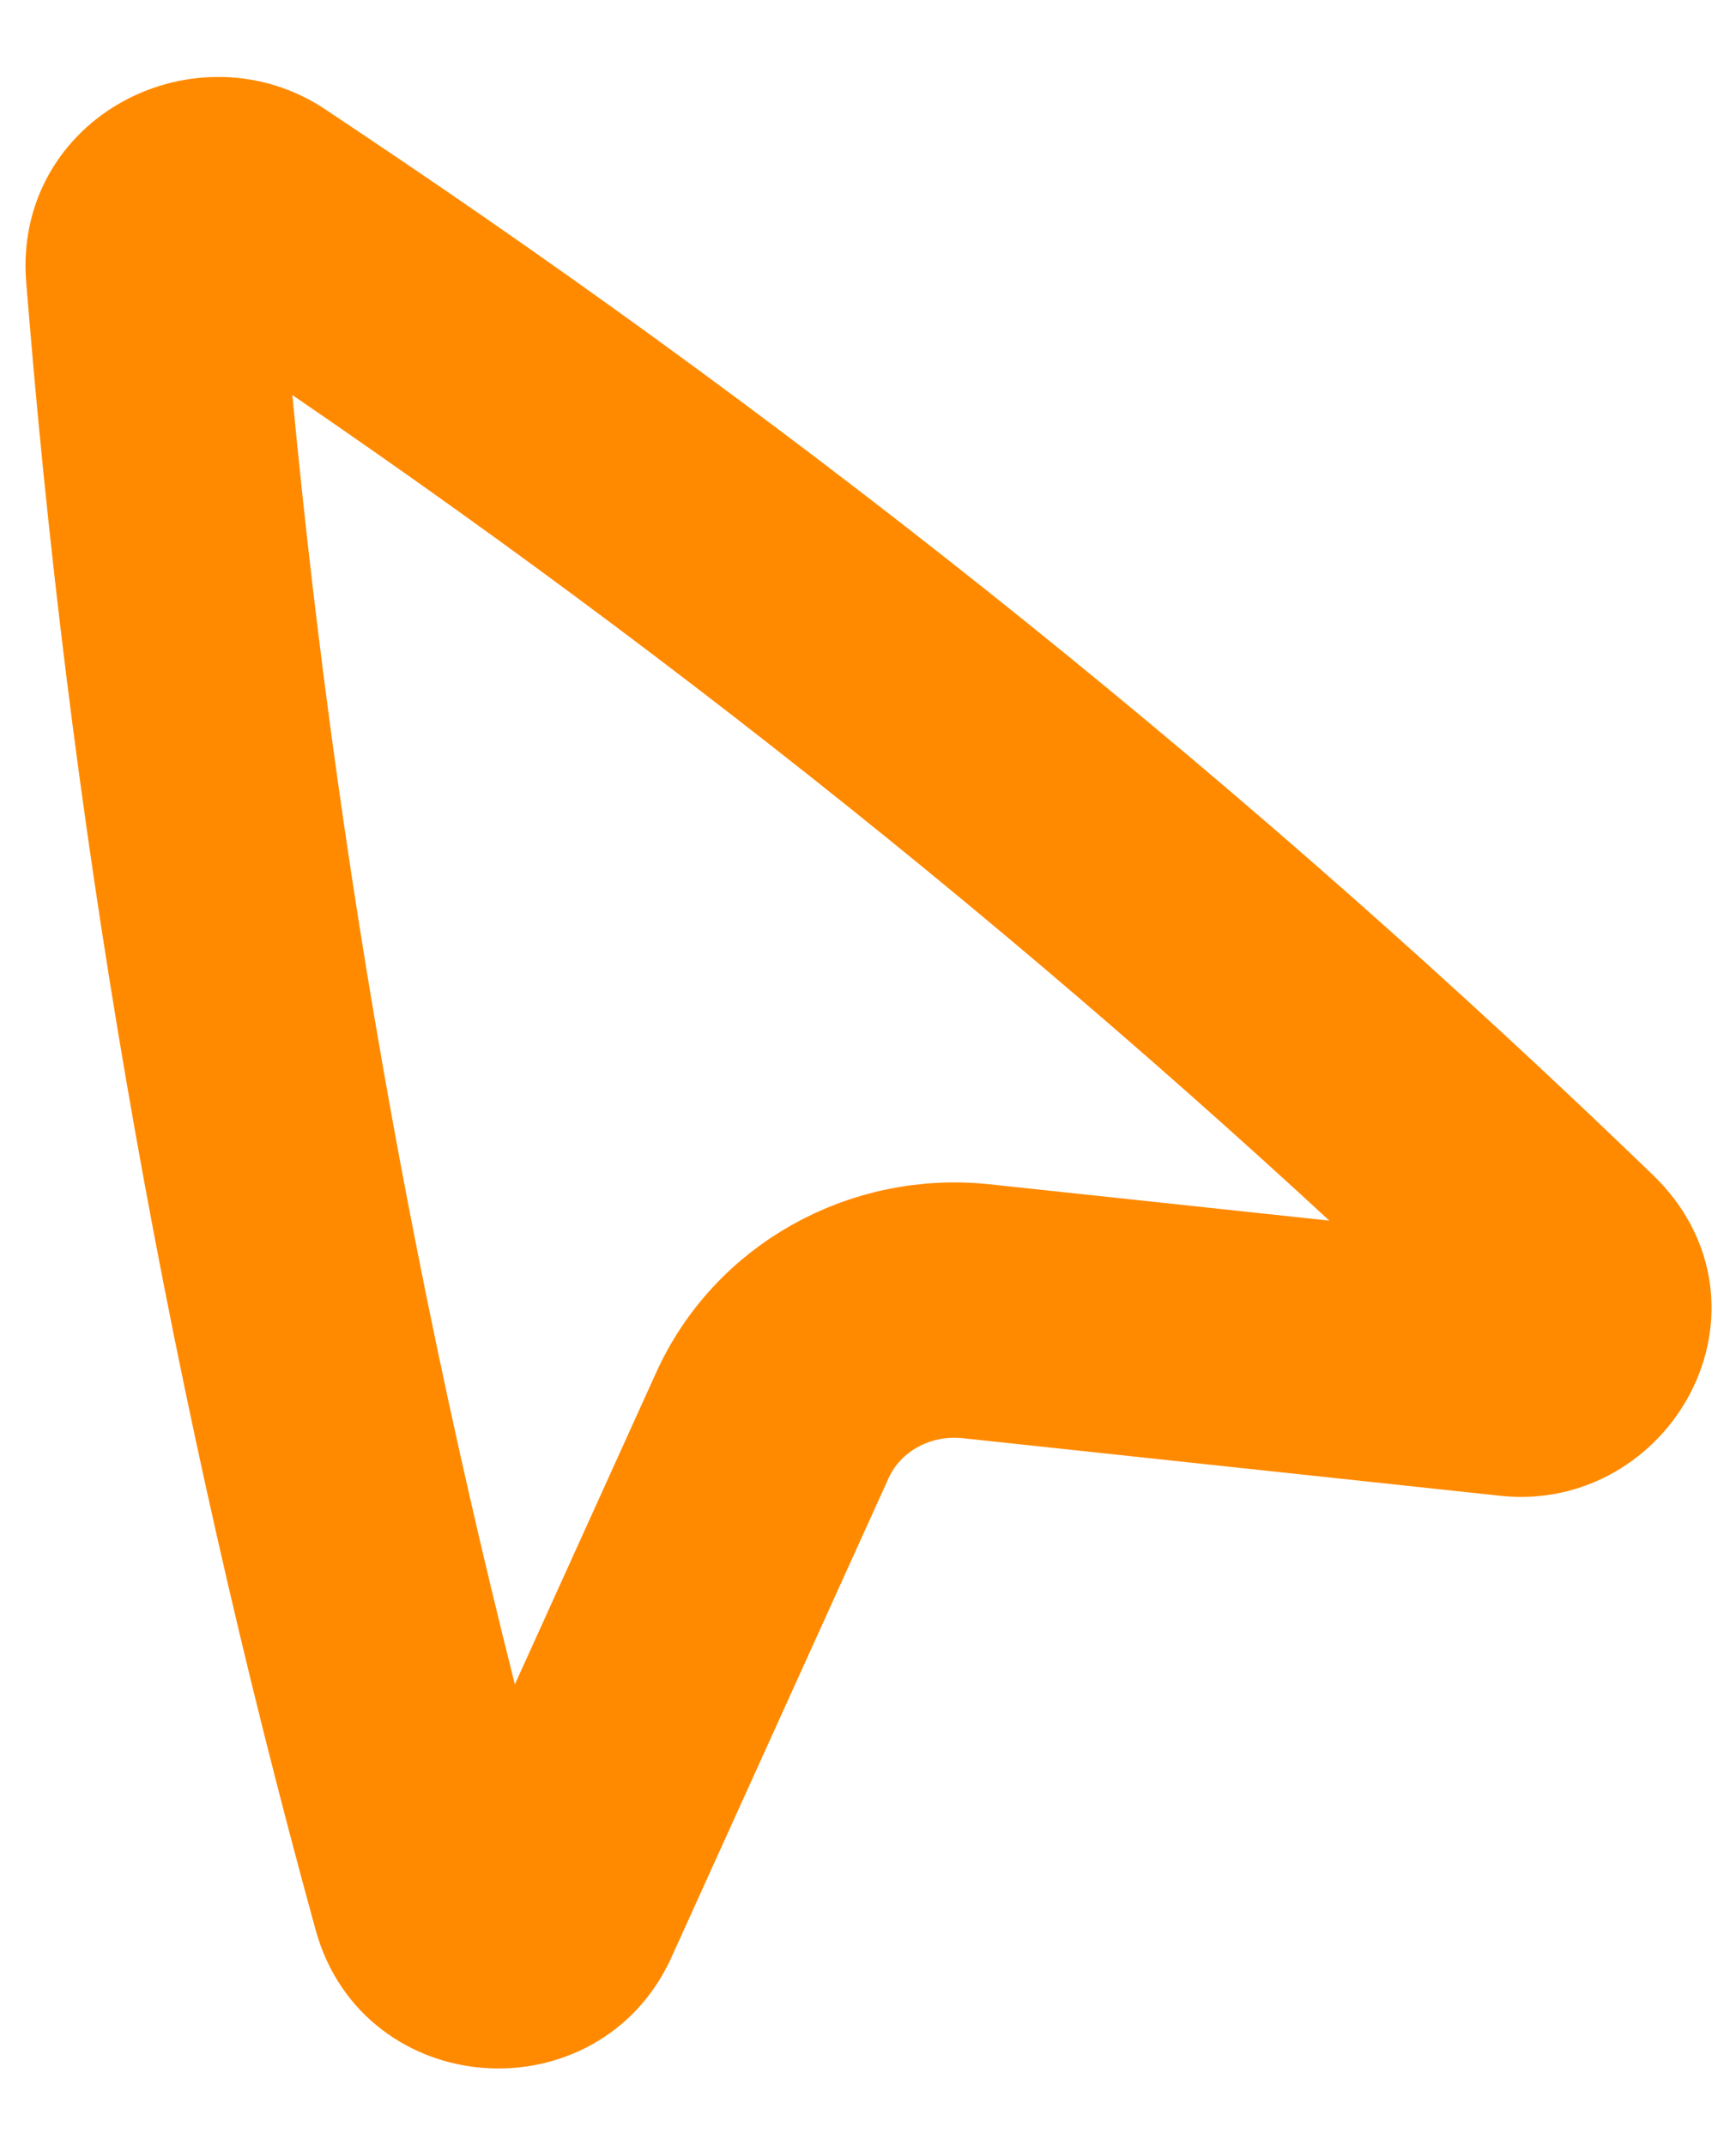 <svg width="17" height="21" viewBox="0 0 17 21" fill="none" xmlns="http://www.w3.org/2000/svg">
<path fill-rule="evenodd" clip-rule="evenodd" d="M0.755 2.724C0.656 1.532 1.99 0.874 2.907 1.486L3.203 1.684C7.723 4.703 11.953 8.11 15.841 11.864C16.81 12.8 15.956 14.276 14.747 14.146L9.481 13.582C8.944 13.525 8.45 13.813 8.247 14.262L6.118 18.959C5.604 20.093 3.911 19.988 3.574 18.764C2.159 13.625 1.225 8.373 0.784 3.071L0.755 2.724ZM2.272 2.865L2.279 2.947C2.701 8.023 3.583 13.054 4.915 17.98L6.881 13.643C7.361 12.583 8.484 11.967 9.64 12.091L14.447 12.605C10.72 9.047 6.679 5.81 2.37 2.931L2.272 2.865Z" fill="#FF8A00" stroke="#FF8A00"/>
</svg>

